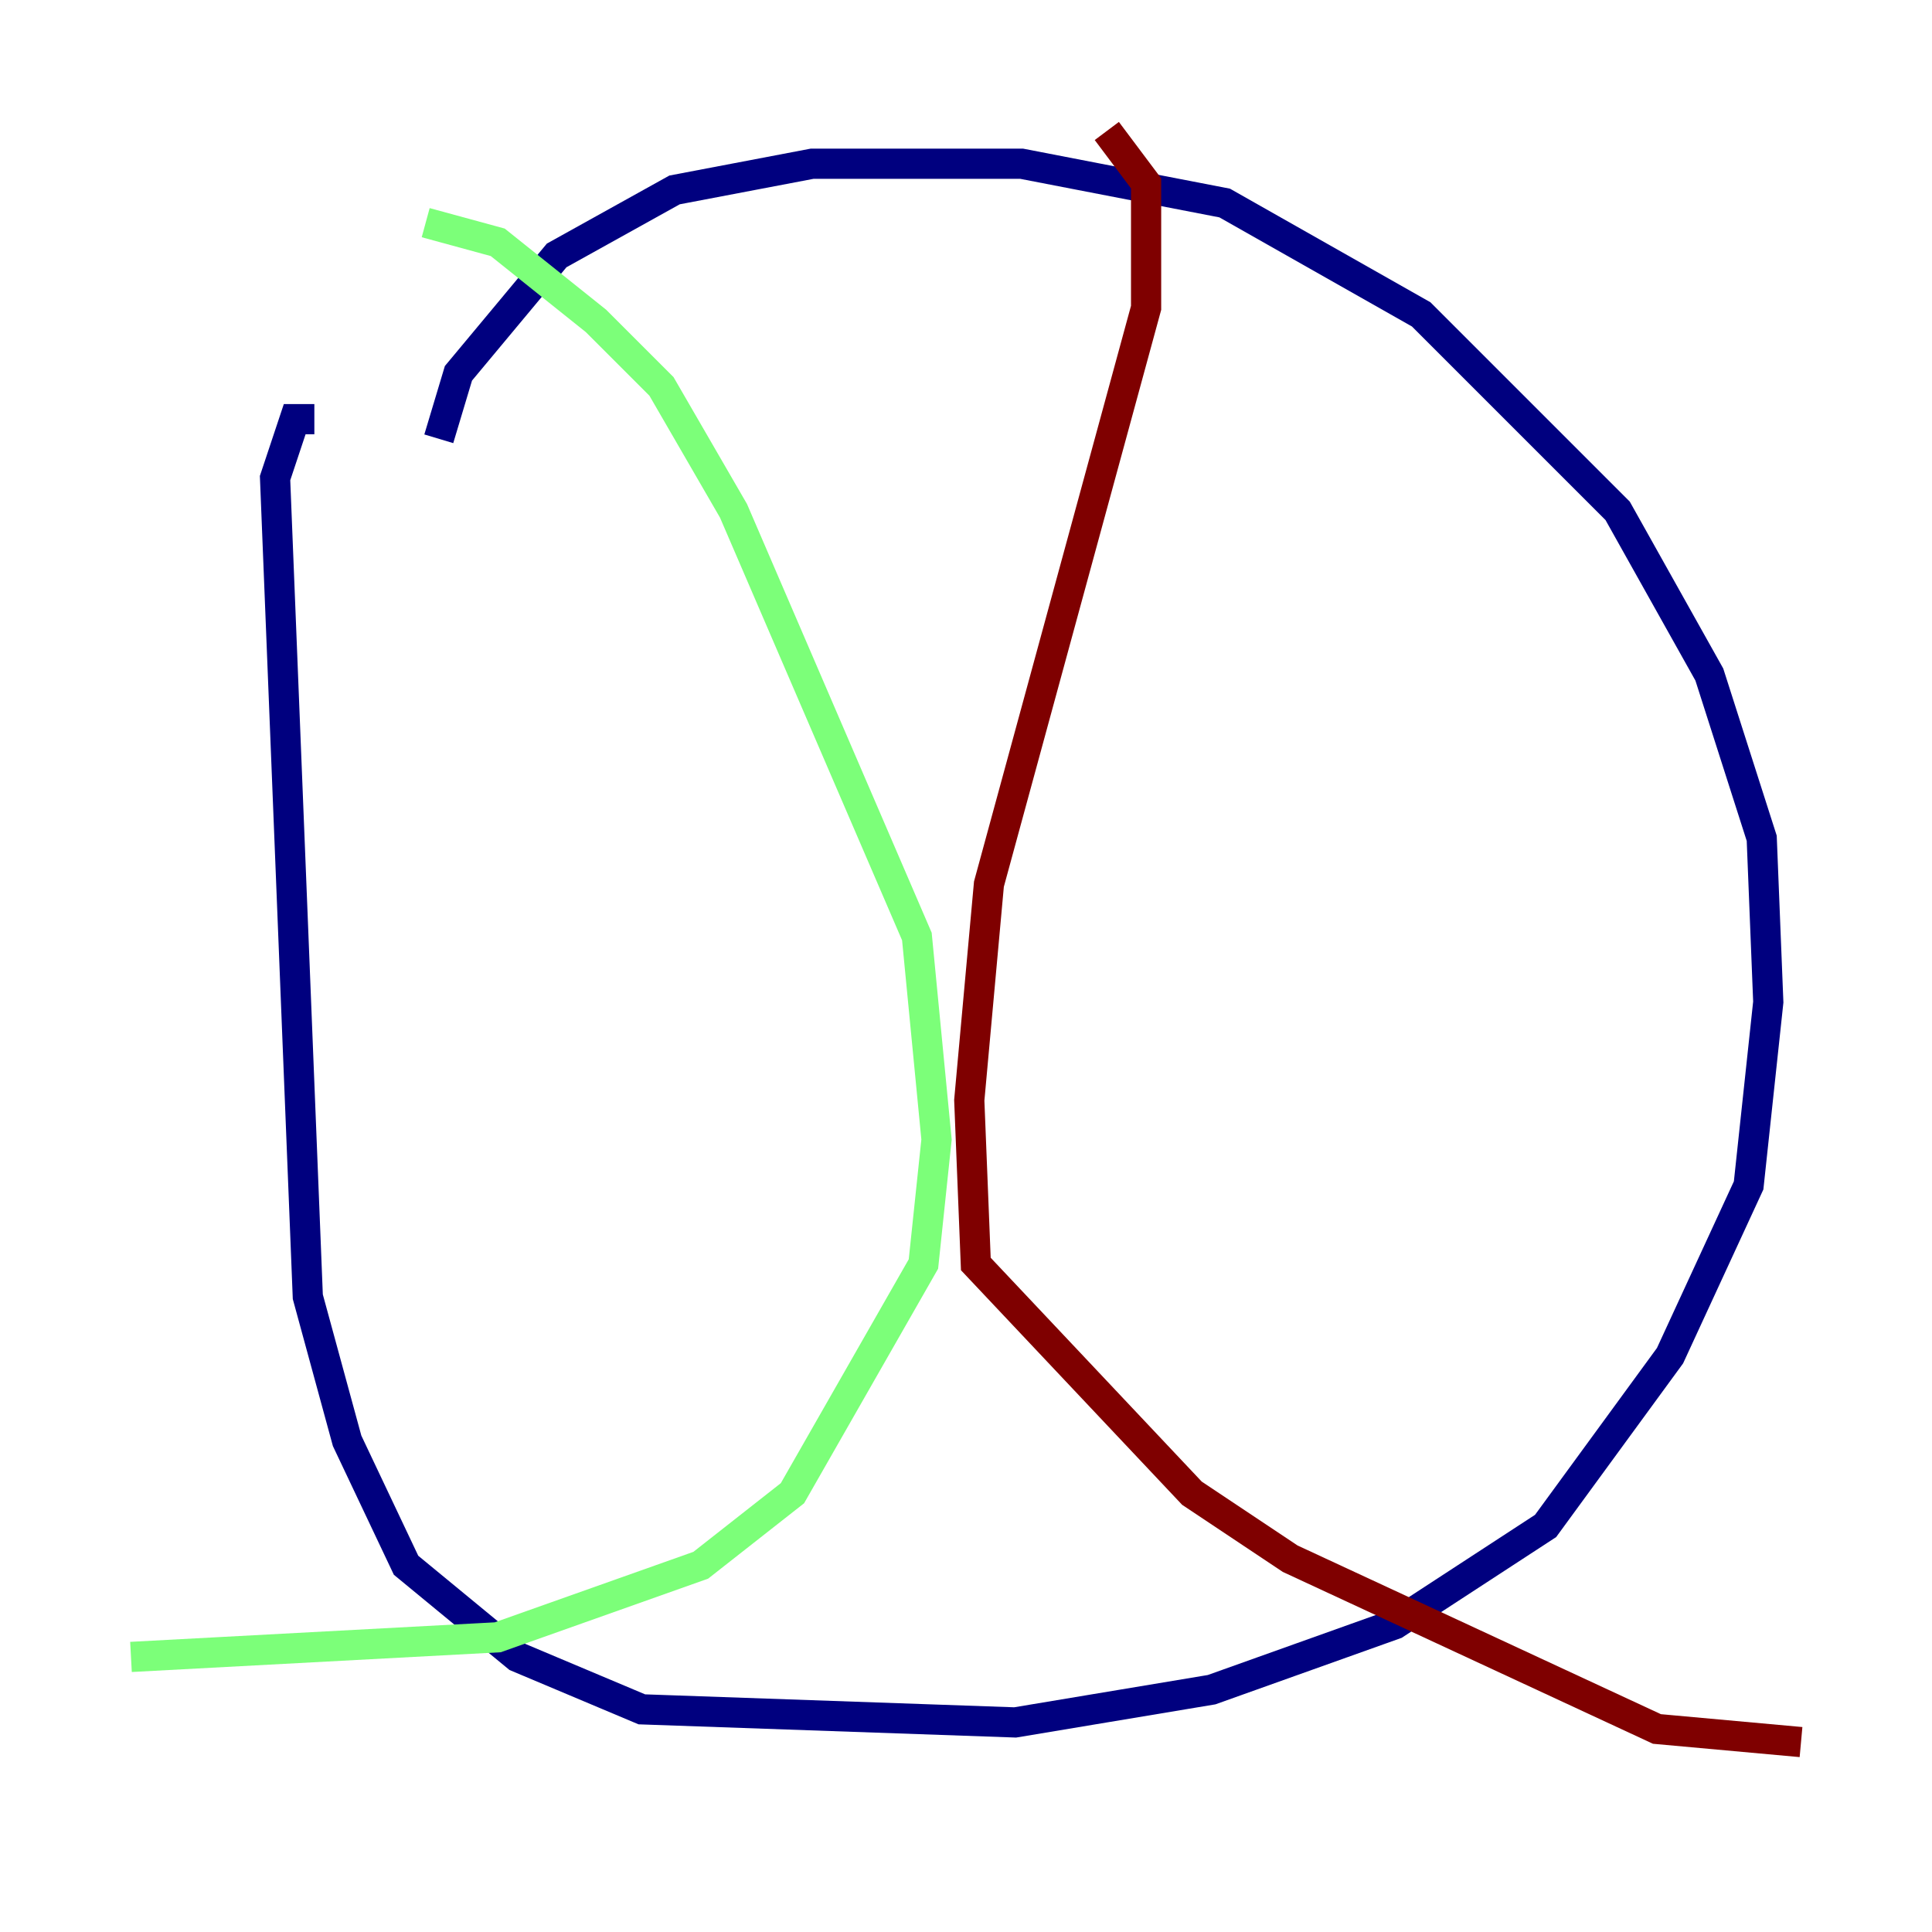 <?xml version="1.0" encoding="utf-8" ?>
<svg baseProfile="tiny" height="128" version="1.2" viewBox="0,0,128,128" width="128" xmlns="http://www.w3.org/2000/svg" xmlns:ev="http://www.w3.org/2001/xml-events" xmlns:xlink="http://www.w3.org/1999/xlink"><defs /><polyline fill="none" points="29.071,29.071 30.373,24.732 36.881,16.922 44.691,12.583 53.803,10.848 67.688,10.848 81.139,13.451 94.156,20.827 107.173,33.844 113.248,44.691 116.719,55.539 117.153,66.386 115.851,78.536 110.644,89.817 102.4,101.098 92.42,107.607 80.271,111.946 67.254,114.115 42.522,113.248 34.278,109.776 26.902,103.702 22.997,95.458 20.393,85.912 18.224,31.675 19.525,27.77 20.827,27.77" stroke="#00007f" stroke-width="2" /><polyline fill="none" points="28.203,14.752 32.976,16.054 39.485,21.261 43.824,25.6 48.597,33.844 60.746,62.047 62.047,75.498 61.18,83.742 52.502,98.929 46.427,103.702 32.976,108.475 8.678,109.776" stroke="#7cff79" stroke-width="2" /><polyline fill="none" points="73.329,8.678 75.932,12.149 75.932,20.393 65.519,58.576 64.217,72.895 64.651,83.742 78.969,98.929 85.478,103.268 109.776,114.549 119.322,115.417" stroke="#7f0000" stroke-width="2" /></svg>